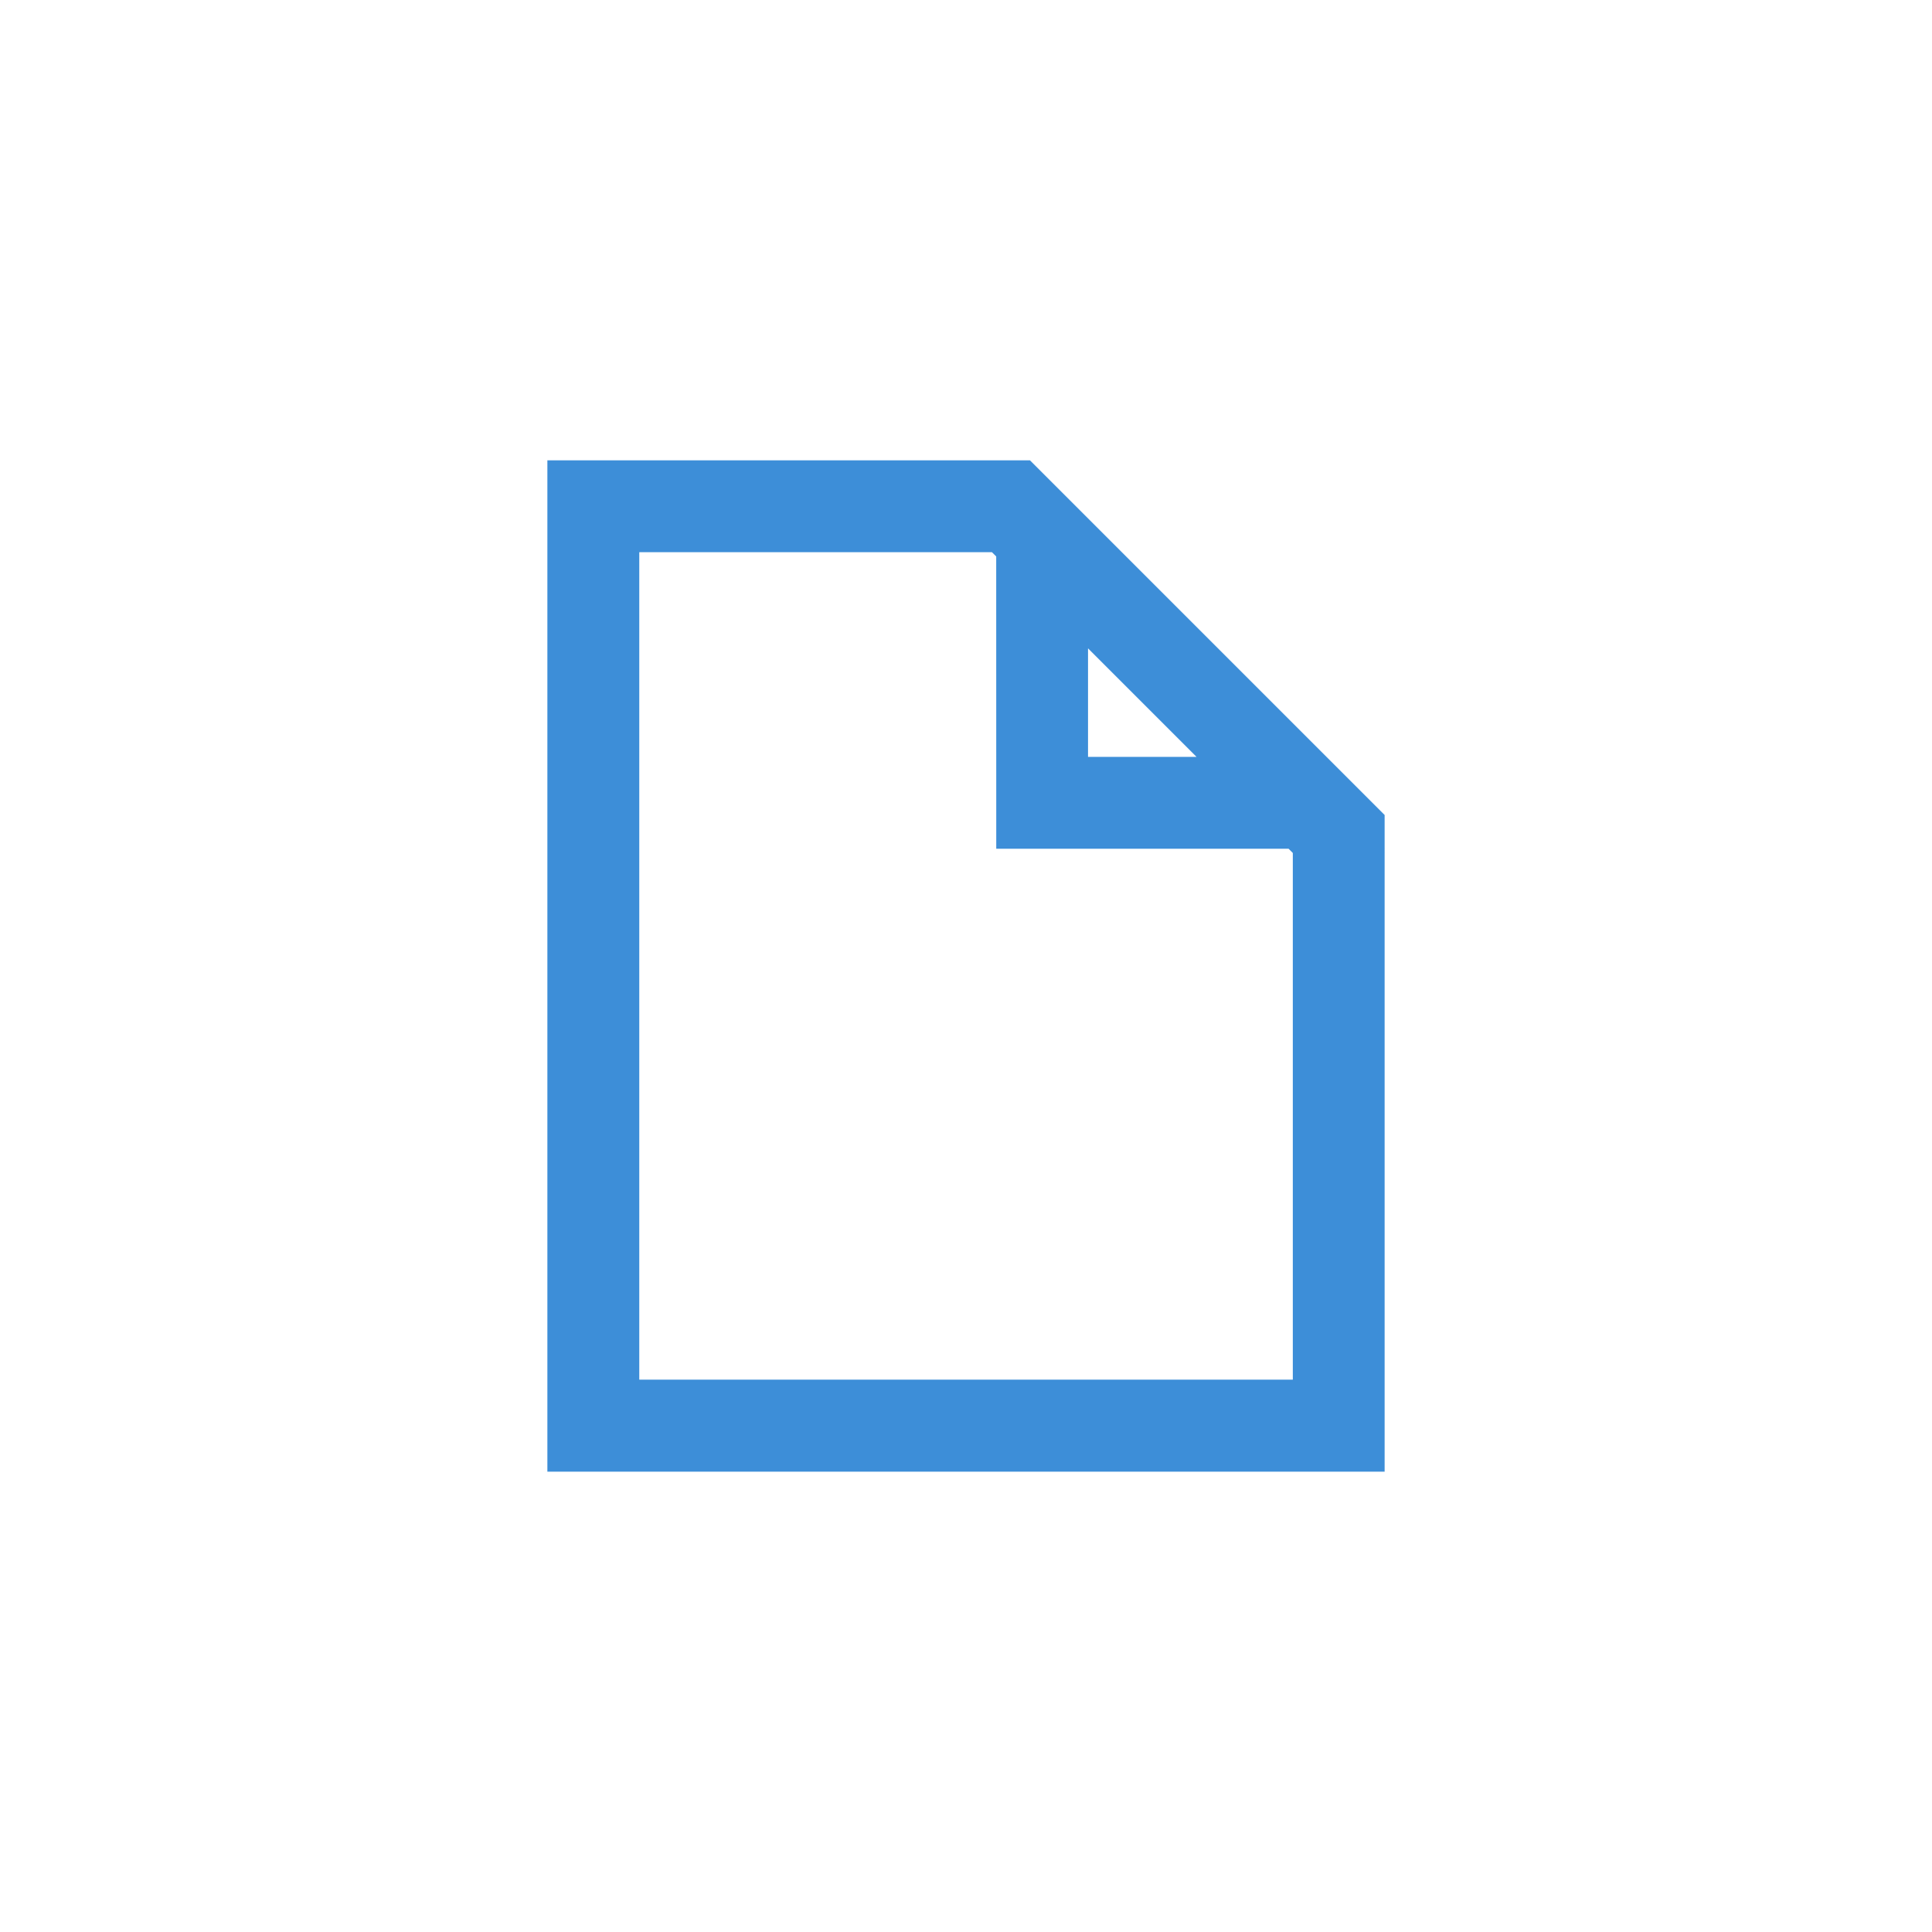 <?xml version="1.0" encoding="utf-8"?>
<!-- Generator: Adobe Illustrator 17.0.0, SVG Export Plug-In . SVG Version: 6.00 Build 0)  -->
<!DOCTYPE svg PUBLIC "-//W3C//DTD SVG 1.1//EN" "http://www.w3.org/Graphics/SVG/1.1/DTD/svg11.dtd">
<svg version="1.1" id="레이어_1" xmlns="http://www.w3.org/2000/svg" xmlns:xlink="http://www.w3.org/1999/xlink" x="0px"
	 y="0px" width="44px" height="44px" viewBox="0 0 44 44" enable-background="new 0 0 44 44" xml:space="preserve">
<path fill="#3D8ED8" d="M24.779,14.766v2.471h2.471L24.779,14.766z M22.688,12.673l-0.097-0.097h-8.032v18.845h14.884V19.426
	l-0.096-0.096h-6.658C22.688,19.33,22.688,12.673,22.688,12.673z M31.534,33.516H12.466V10.484h10.991l8.077,8.077V33.516z"/>
</svg>
